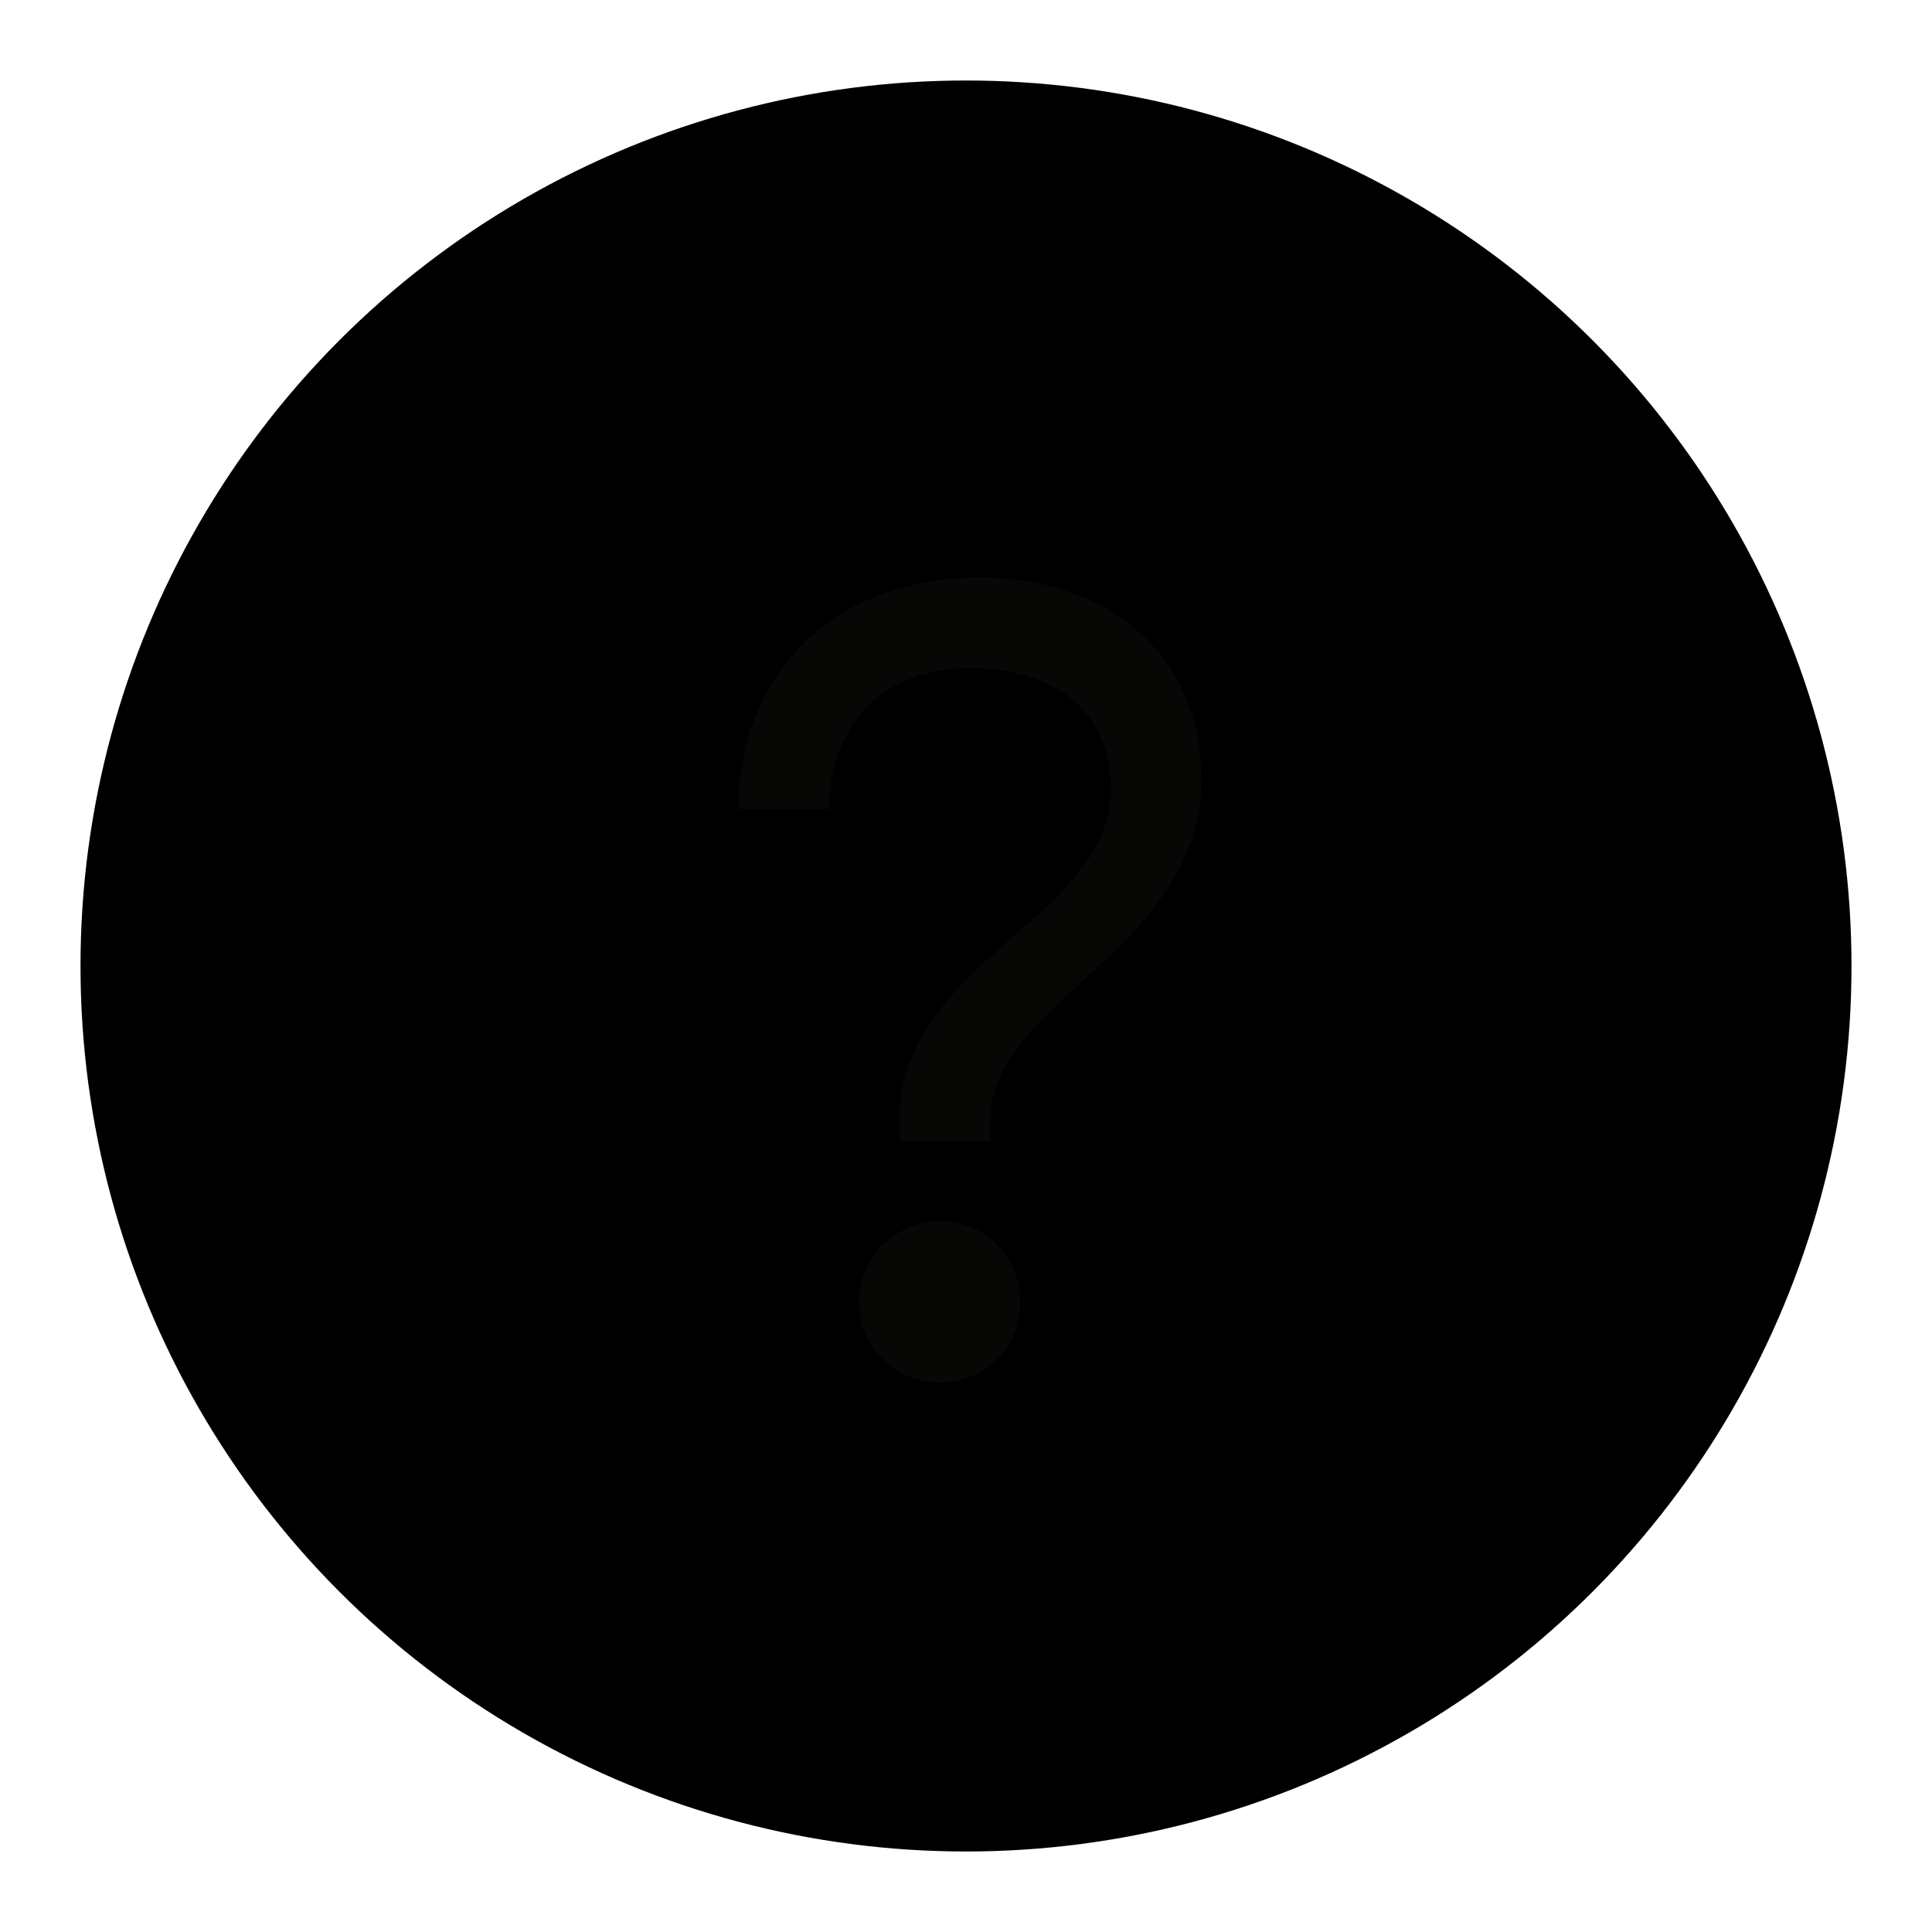 <svg width="24" height="24" viewBox="0 0 24 24" fill="none" xmlns="http://www.w3.org/2000/svg" class="fill-highlight">
<circle cx="12" cy="12" r="11" fill="fill-highlight"/>
<path d="M14.925 9.675C14.925 11.8 12.3 12.425 12.3 13.925V14.175H11.175V13.925C11.175 11.925 13.8 11.425 13.8 9.8C13.8 8.8 13.05 8.3 12.05 8.3C10.925 8.3 10.3 9.05 10.3 10.05H9.175C9.175 8.425 10.3 7.175 12.175 7.175C13.8 7.175 14.925 8.175 14.925 9.675ZM12.675 16.175C12.675 16.8 12.175 17.175 11.675 17.175C11.175 17.175 10.675 16.8 10.675 16.175C10.675 15.55 11.175 15.175 11.675 15.175C12.3 15.175 12.675 15.675 12.675 16.175Z" fill="#070706"/>
</svg>
